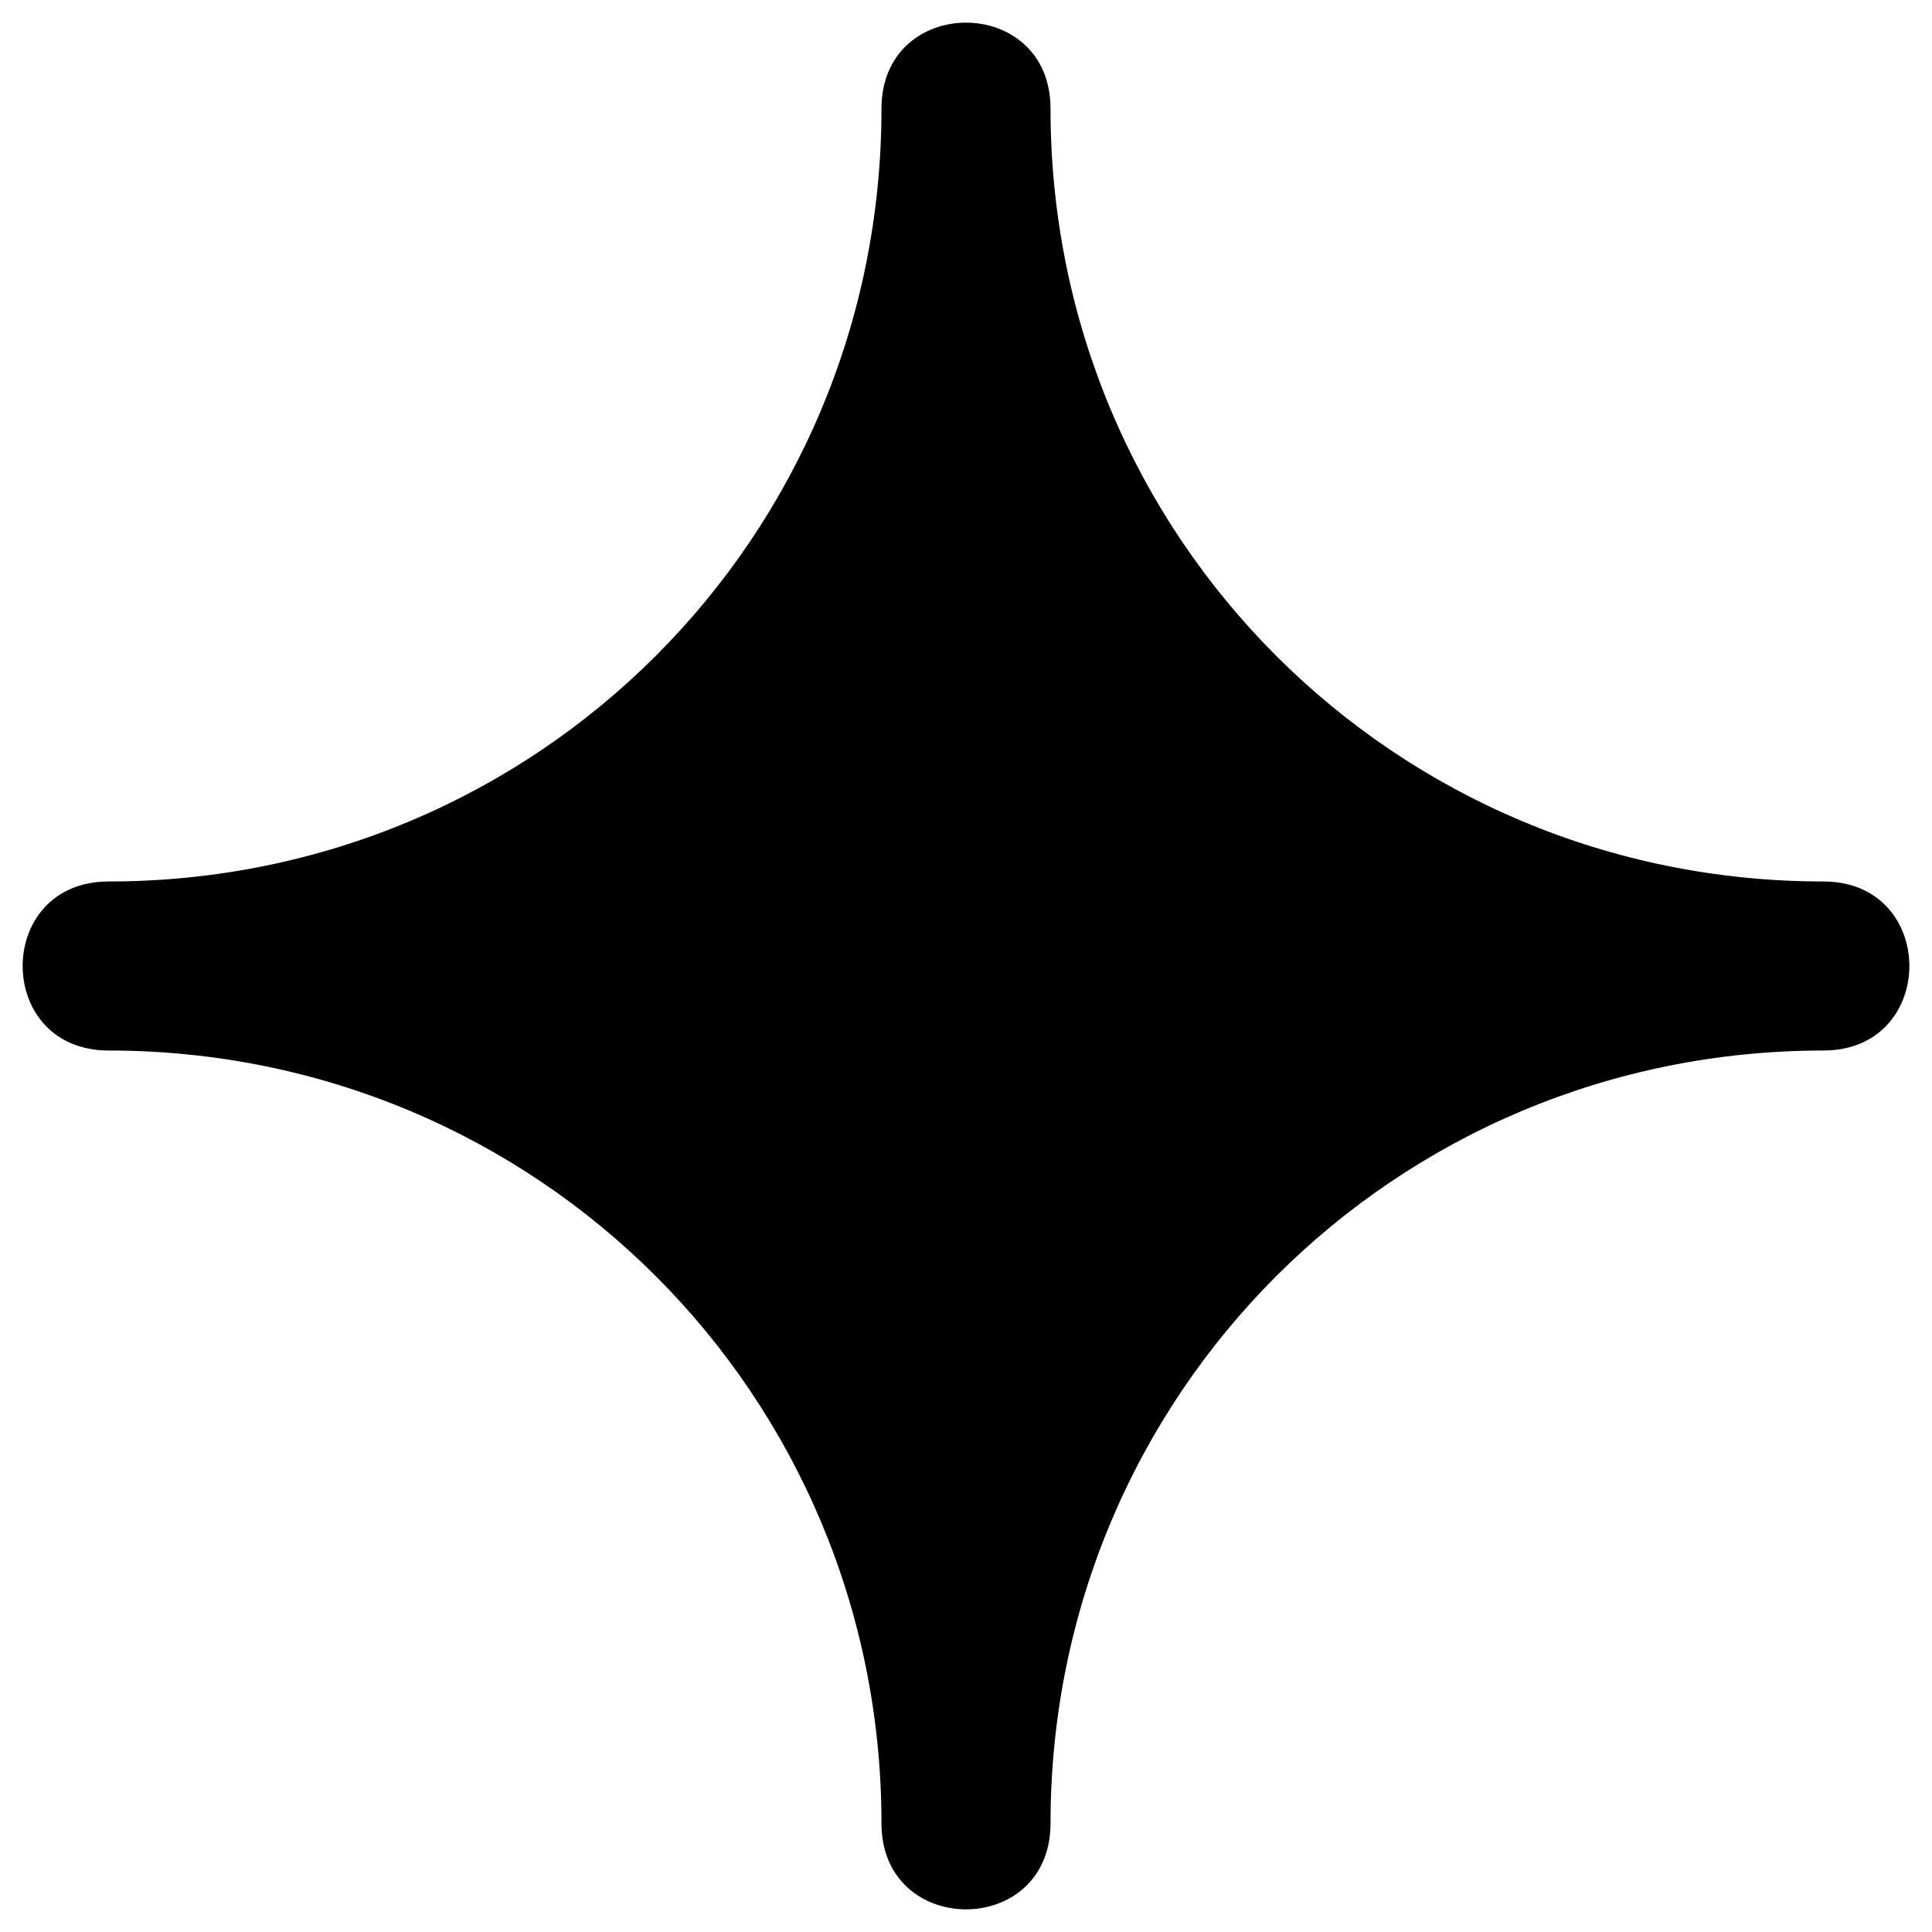 <?xml version="1.0" encoding="utf-8"?>
<!-- Generator: Adobe Illustrator 28.2.0, SVG Export Plug-In . SVG Version: 6.00 Build 0)  -->
<svg version="1.1" id="Layer_1" xmlns="http://www.w3.org/2000/svg" xmlns:xlink="http://www.w3.org/1999/xlink" x="0px" y="0px"
	 viewBox="0 0 32 32" style="enable-background:new 0 0 32 32;" xml:space="preserve">
<path d="M30.2,14.6c-7.1,0-12.8-5.7-12.8-12.8c0-1.9-2.8-1.9-2.8,0c0,7.1-5.7,12.8-12.8,12.8c-1.9,0-1.9,2.8,0,2.8
	c7.1,0,12.8,5.7,12.8,12.8c0,1.9,2.8,1.9,2.8,0c0-7.1,5.7-12.8,12.8-12.8C32.1,17.4,32.1,14.6,30.2,14.6z"/>
</svg>
